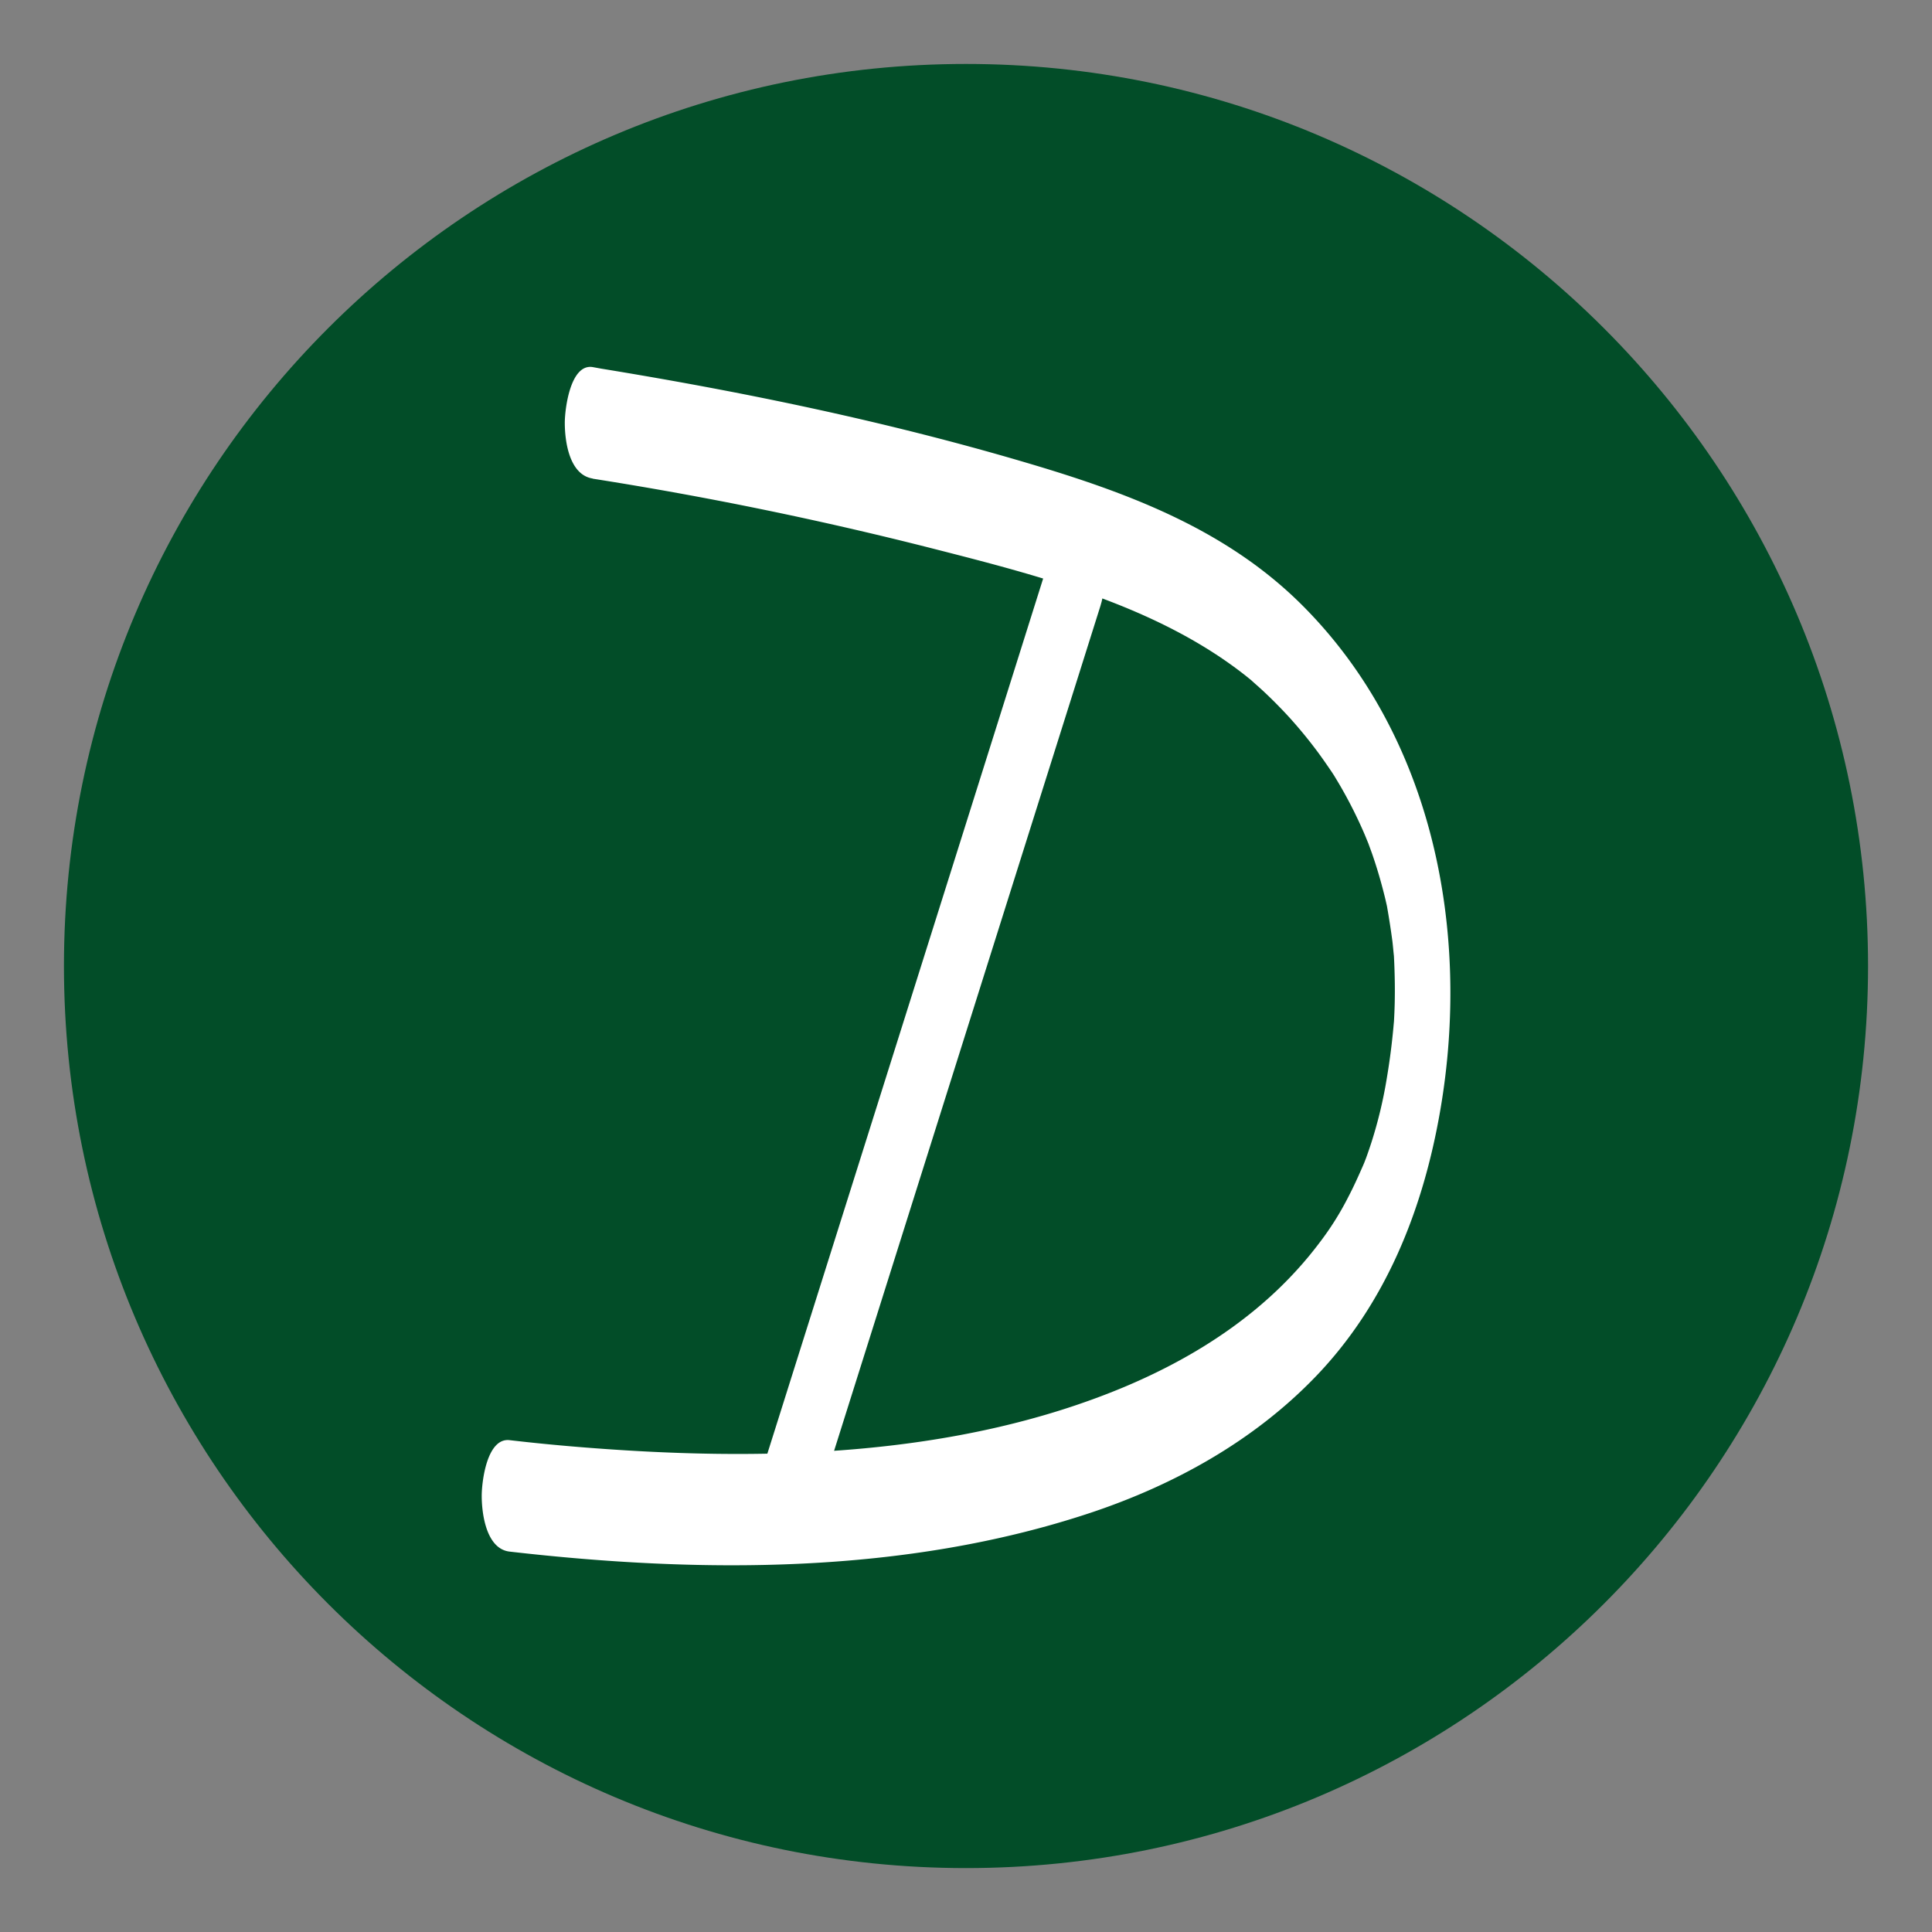 <svg id="Layer_1" data-name="Layer 1" xmlns="http://www.w3.org/2000/svg" viewBox="0 0 500 500"><rect x="0" y="0" width="500" height="500" fill="#808080" stroke="none"/><defs><style>.cls-1{fill:#024d28;}.cls-2{fill:#fff;}</style></defs><title>vv</title><path class="cls-1" d="M483.45,250c0,128.93-104.53,233.46-233.45,233.46S16.55,378.92,16.55,250,121.08,16.55,250,16.55,483.45,121.06,483.45,250Z"/><path class="cls-2" d="M153.38,123.88c29.73,4.67,59.35,10.77,88.51,18.21,27.69,7.07,57.78,14.82,80.61,32.88l1.15.93c1.11.89-1.39-1.26.1.08,1.09,1,2.19,1.94,3.26,2.94q3.6,3.37,6.9,7,3.69,4.1,7,8.54c1.2,1.61,2.34,3.26,3.47,4.92.66,1-.16-.27-.24-.39.33.51.65,1,1,1.53.64,1.05,1.28,2.11,1.9,3.18a117.21,117.21,0,0,1,6.15,12.3c.17.4,1.43,3.49,1,2.4s.72,2,.91,2.55q1.36,3.92,2.45,7.94.53,1.94,1,3.89c.13.57.26,1.14.39,1.71.45,2-.37-2,0,0,.53,3,1,6,1.41,9.08.15,1.26.25,2.53.39,3.79.31,2.8.07.64,0,.05q.06,1,.1,2c.14,3.41.19,6.81.11,10.22q-.06,2.49-.21,5c-.1,1.7,0,.1,0-.2-.08,1-.17,2-.27,2.95q-.57,5.74-1.53,11.44a115.06,115.06,0,0,1-4,16.79q-.65,2-1.37,4c-.1.28-.84,2.15-.15.43-.22.55-.44,1.1-.68,1.64-1.17,2.67-2.36,5.32-3.71,7.91a76.12,76.12,0,0,1-7.58,12.07c-12.9,17.13-30.78,29-50.45,37.27-44,18.42-94.68,19.38-141.55,15.52q-8.8-.72-17.57-1.74c-5.86-.67-7.21,10.73-7.21,14.42,0,4.66,1.19,13.72,7.21,14.42,49.73,5.71,102.25,5.92,150.23-10,21.79-7.25,42.31-18.61,58.34-35.25,18.25-18.95,27.89-43.38,32.3-69,7.94-46.09-1.77-96.64-35.64-130.57-19.84-19.88-45.58-29.37-72.16-37.18C229.12,109,192.36,101.41,155.57,95.4L153.38,95c-5.8-.91-7.21,10.91-7.21,14.42,0,4.88,1.19,13.47,7.21,14.42Z"/><path class="cls-2" d="M272.3,142.31,247,222.65l-40.35,128-9.22,29.25c-1.84,5.84-1.74,14.91,2.59,19.72s8.53-.94,9.86-5.17l25.33-80.35,40.35-128,9.22-29.25c1.84-5.84,1.74-14.91-2.59-19.72s-8.53.94-9.86,5.17Z"/></svg>